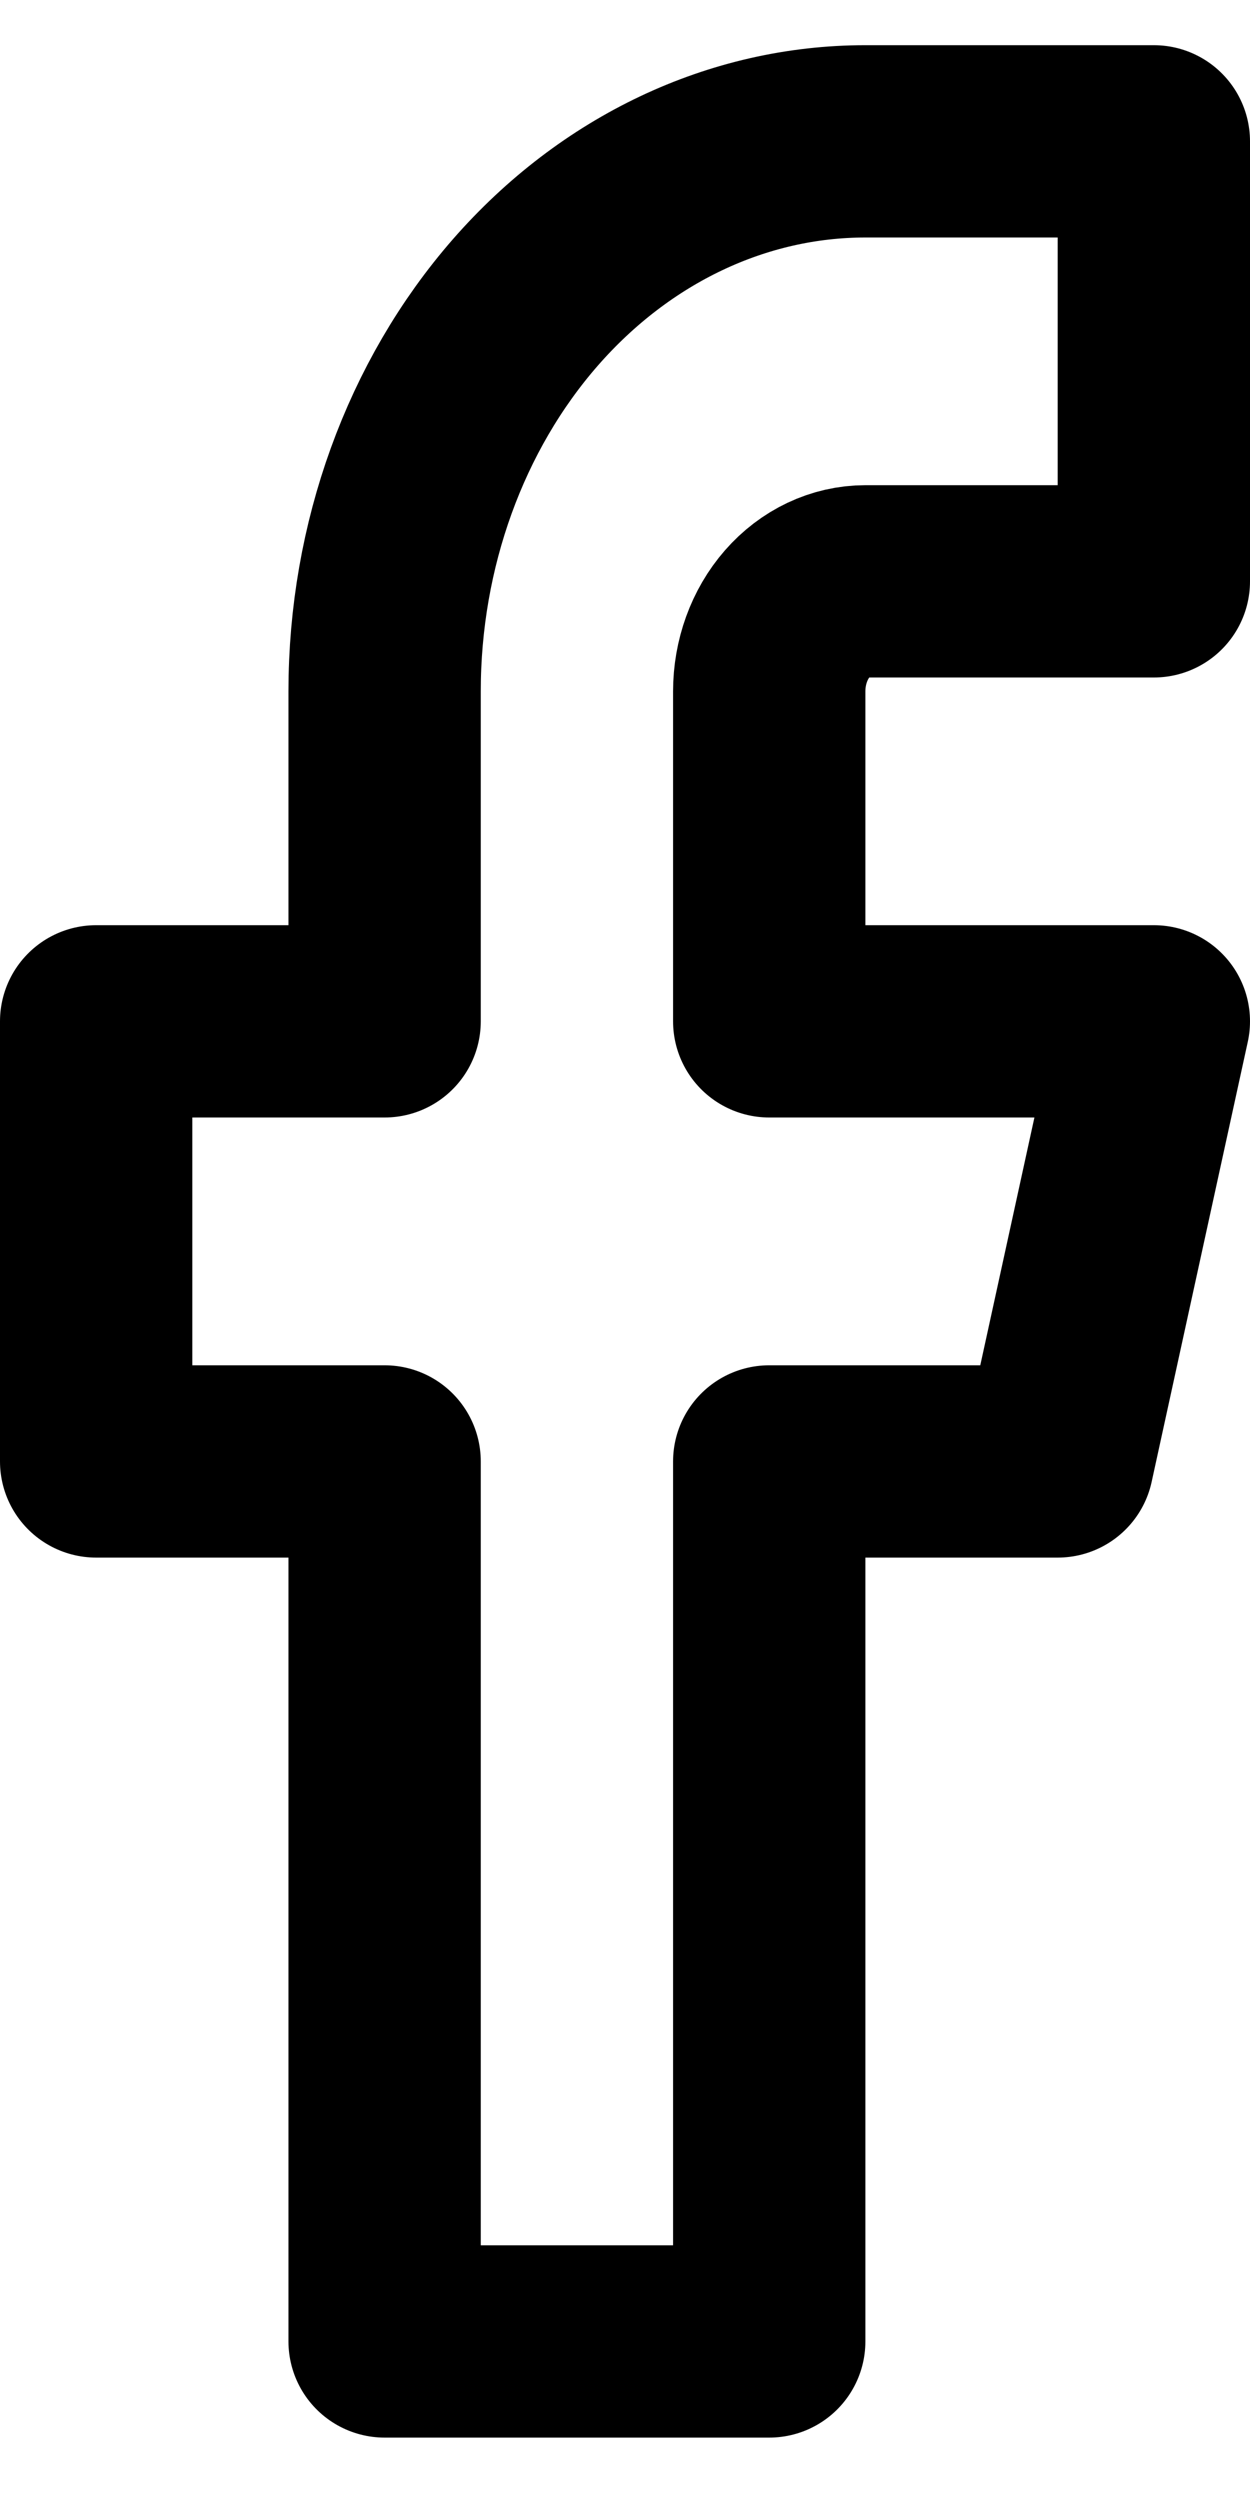 <svg width="13" height="26" viewBox="0 0 13 26" fill="none" xmlns="http://www.w3.org/2000/svg">
<g id="Group 120">
<g id="Group 115">
<path id="Vector" d="M12 1.47H9C7.674 1.47 6.402 2.072 5.464 3.145C4.527 4.218 4 5.673 4 7.19V10.622H1V15.199H4V24.351H8V15.199H11L12 10.622H8V7.19C8 6.887 8.105 6.596 8.293 6.381C8.48 6.167 8.735 6.046 9 6.046H12V1.47Z" stroke="black" stroke-width="2" stroke-linecap="round" stroke-linejoin="round"/>
</g>
</g>
</svg>
